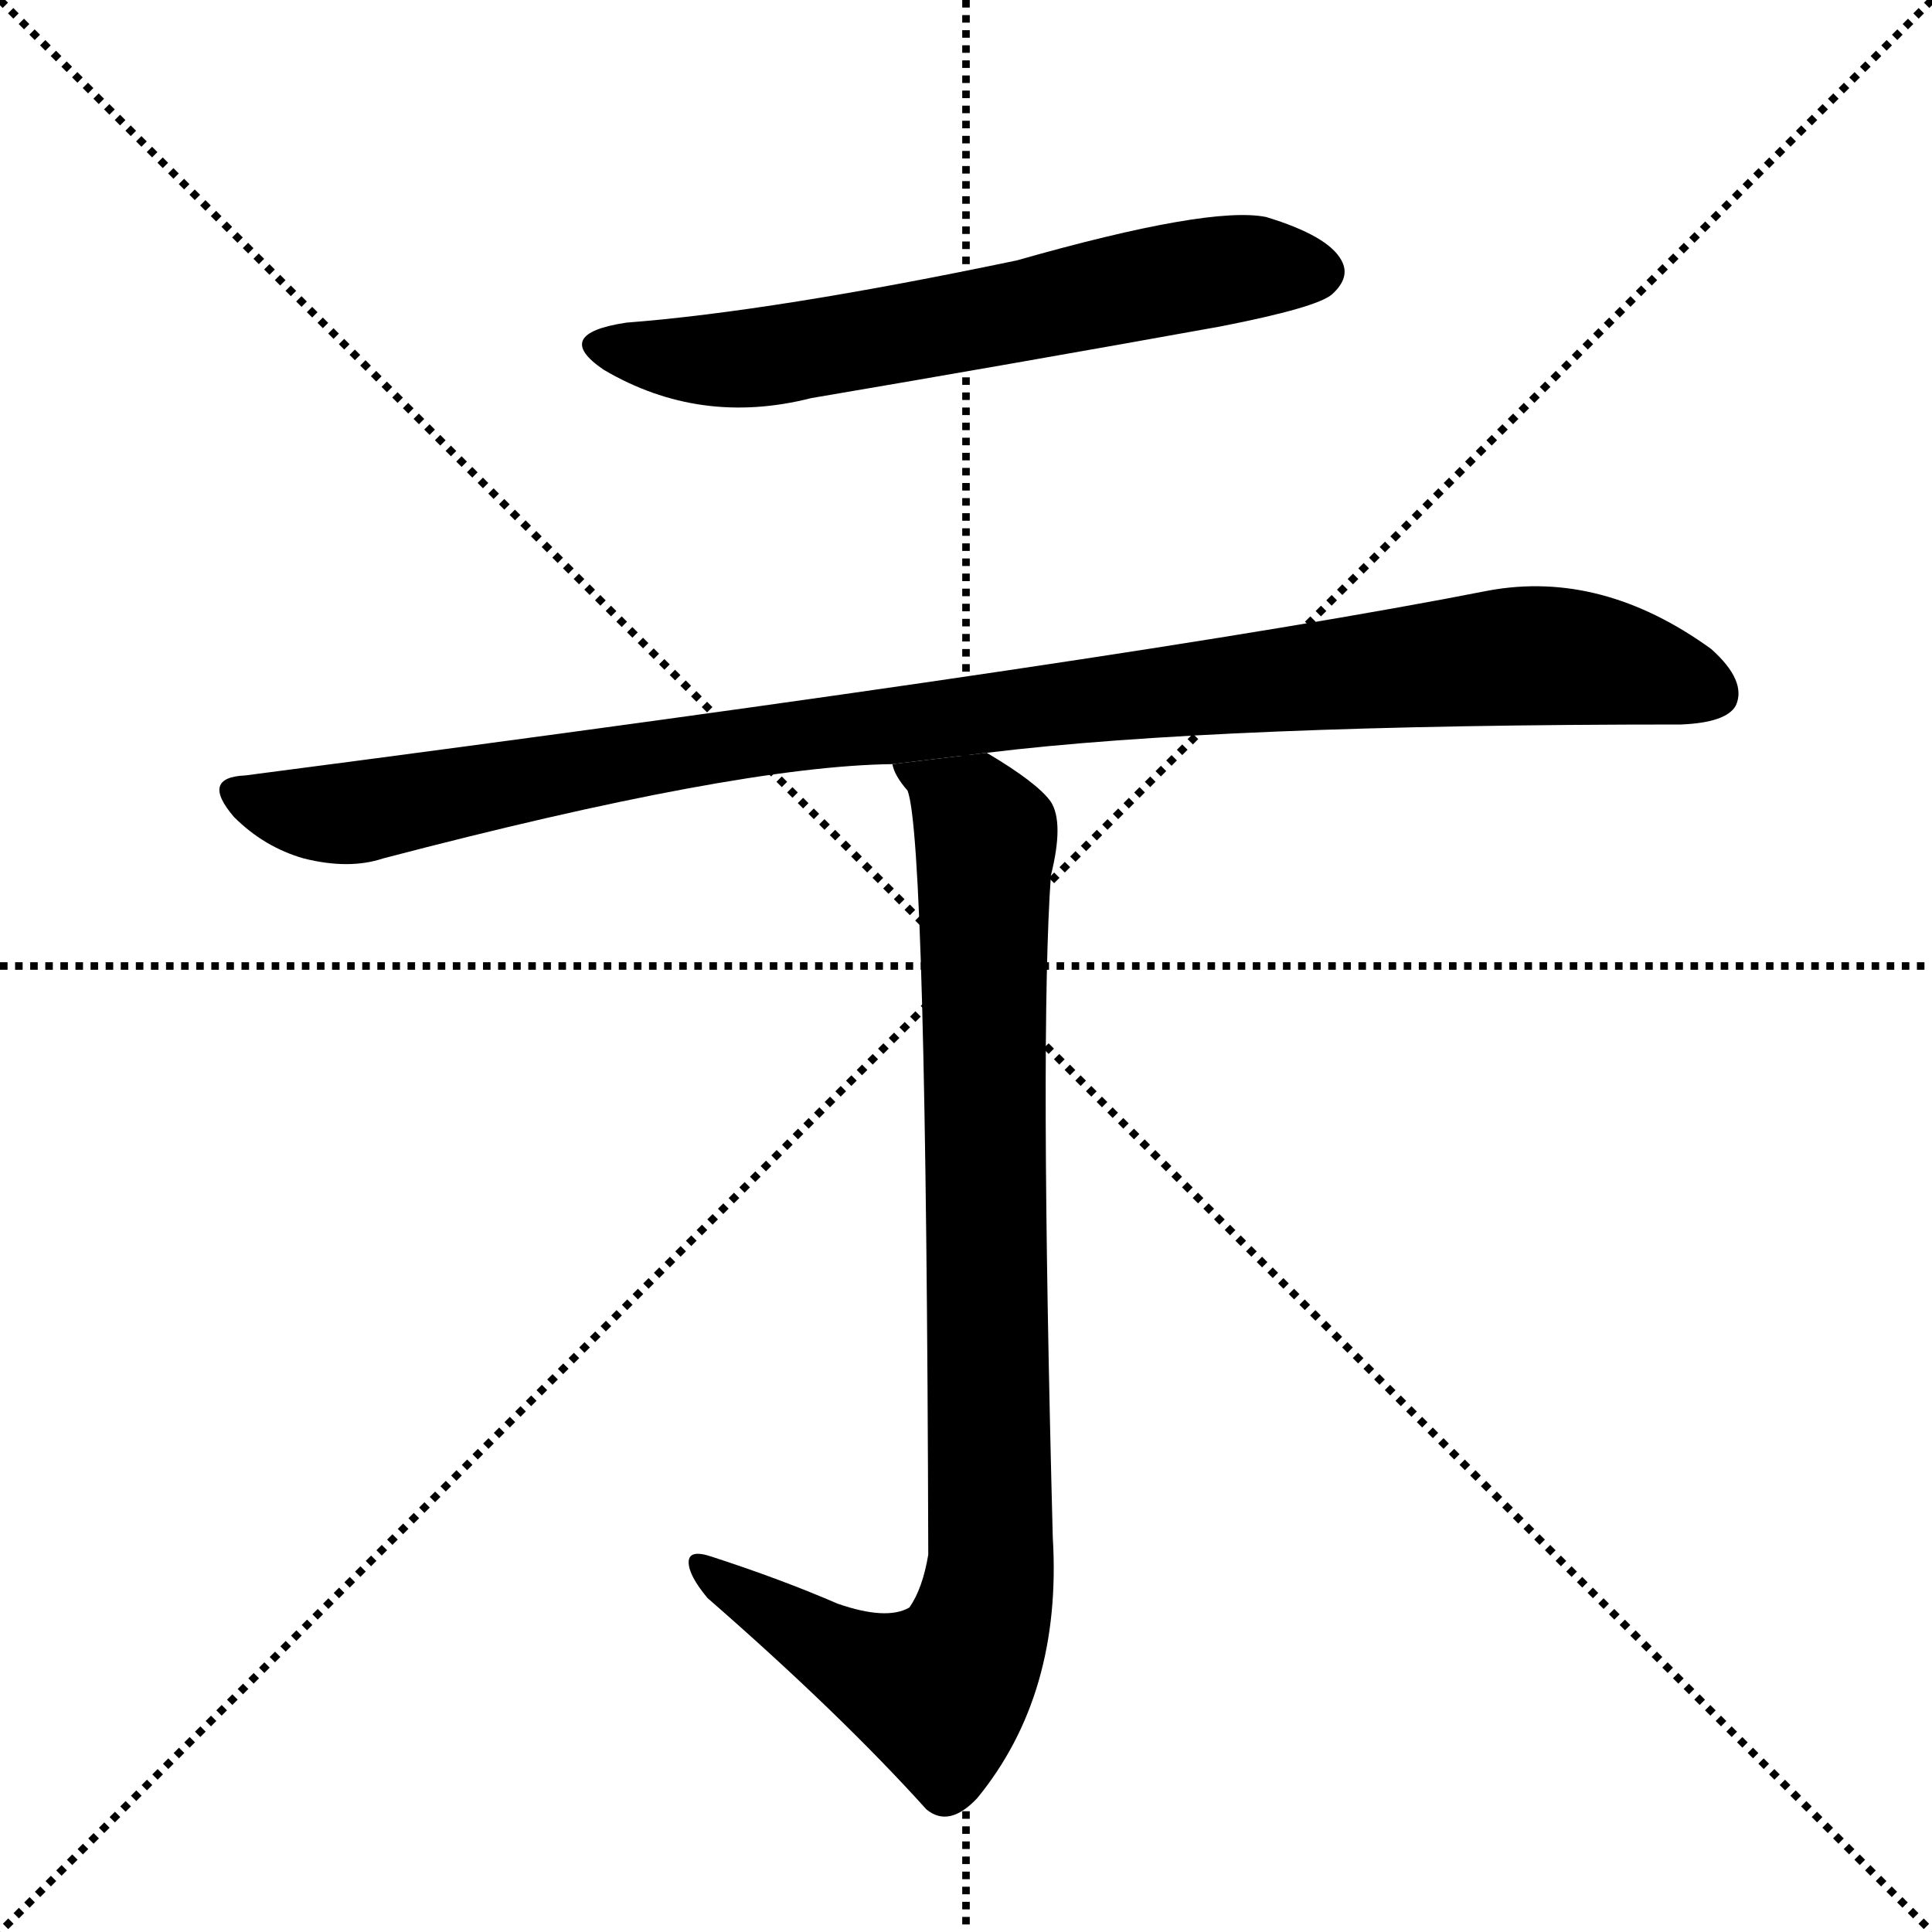 <svg version="1.1" viewBox="0 0 1024 1024" xmlns="http://www.w3.org/2000/svg">
  <g stroke="black" stroke-dasharray="1,1" stroke-width="1" transform="scale(4, 4)">
    <line x1="0" y1="0" x2="256" y2="256"></line>
    <line x1="256" y1="0" x2="0" y2="256"></line>
    <line x1="128" y1="0" x2="128" y2="256"></line>
    <line x1="0" y1="128" x2="256" y2="128"></line>
  </g>
  <g transform="scale(1, -1) translate(0, -900)">
    <style type="text/css">
      
        @keyframes keyframes0 {
          from {
            stroke: blue;
            stroke-dashoffset: 637;
            stroke-width: 128;
          }
          67% {
            animation-timing-function: step-end;
            stroke: blue;
            stroke-dashoffset: 0;
            stroke-width: 128;
          }
          to {
            stroke: black;
            stroke-width: 1024;
          }
        }
        #make-me-a-hanzi-animation-0 {
          animation: keyframes0 0.768s both;
          animation-delay: 0s;
          animation-timing-function: linear;
        }
      
        @keyframes keyframes1 {
          from {
            stroke: blue;
            stroke-dashoffset: 1046;
            stroke-width: 128;
          }
          77% {
            animation-timing-function: step-end;
            stroke: blue;
            stroke-dashoffset: 0;
            stroke-width: 128;
          }
          to {
            stroke: black;
            stroke-width: 1024;
          }
        }
        #make-me-a-hanzi-animation-1 {
          animation: keyframes1 1.101s both;
          animation-delay: 0.768s;
          animation-timing-function: linear;
        }
      
        @keyframes keyframes2 {
          from {
            stroke: blue;
            stroke-dashoffset: 918;
            stroke-width: 128;
          }
          75% {
            animation-timing-function: step-end;
            stroke: blue;
            stroke-dashoffset: 0;
            stroke-width: 128;
          }
          to {
            stroke: black;
            stroke-width: 1024;
          }
        }
        #make-me-a-hanzi-animation-2 {
          animation: keyframes2 0.997s both;
          animation-delay: 1.87s;
          animation-timing-function: linear;
        }
      
    </style>
    
      <path d="M 332 729 Q 292 723 320 704 Q 371 674 430 689 Q 536 707 647 727 Q 698 737 706 744 Q 716 753 711 762 Q 704 775 671 785 Q 641 791 539 762 Q 410 735 332 729 Z" fill="black"></path>
    
      <path d="M 523 501 Q 646 516 891 516 Q 915 517 920 526 Q 926 539 907 556 Q 849 598 789 587 Q 606 551 130 489 Q 106 488 124 467 Q 140 451 161 445 Q 185 439 203 445 Q 390 494 473 495 L 523 501 Z" fill="black"></path>
    
      <path d="M 444 50 Q 414 63 377 75 Q 365 79 365 72 Q 365 65 375 53 Q 445 -8 491 -59 Q 503 -69 518 -53 Q 563 2 558 85 Q 551 352 557 436 Q 564 464 557 475 Q 550 485 523 501 L 473 495 Q 474 489 481 481 Q 491 456 492 76 Q 489 58 482 48 Q 470 41 444 50 Z" fill="black"></path>
    
    
      <clipPath id="make-me-a-hanzi-clip-0">
        <path d="M 332 729 Q 292 723 320 704 Q 371 674 430 689 Q 536 707 647 727 Q 698 737 706 744 Q 716 753 711 762 Q 704 775 671 785 Q 641 791 539 762 Q 410 735 332 729 Z"></path>
      </clipPath>
      <path clip-path="url(#make-me-a-hanzi-clip-0)" d="M 323 718 L 363 709 L 403 710 L 640 756 L 699 756" fill="none" id="make-me-a-hanzi-animation-0" stroke-dasharray="509 1018" stroke-linecap="round"></path>
    
      <clipPath id="make-me-a-hanzi-clip-1">
        <path d="M 523 501 Q 646 516 891 516 Q 915 517 920 526 Q 926 539 907 556 Q 849 598 789 587 Q 606 551 130 489 Q 106 488 124 467 Q 140 451 161 445 Q 185 439 203 445 Q 390 494 473 495 L 523 501 Z"></path>
      </clipPath>
      <path clip-path="url(#make-me-a-hanzi-clip-1)" d="M 127 478 L 183 469 L 408 509 L 812 553 L 872 545 L 908 532" fill="none" id="make-me-a-hanzi-animation-1" stroke-dasharray="918 1836" stroke-linecap="round"></path>
    
      <clipPath id="make-me-a-hanzi-clip-2">
        <path d="M 444 50 Q 414 63 377 75 Q 365 79 365 72 Q 365 65 375 53 Q 445 -8 491 -59 Q 503 -69 518 -53 Q 563 2 558 85 Q 551 352 557 436 Q 564 464 557 475 Q 550 485 523 501 L 473 495 Q 474 489 481 481 Q 491 456 492 76 Q 489 58 482 48 Q 470 41 444 50 Z"></path>
      </clipPath>
      <path clip-path="url(#make-me-a-hanzi-clip-2)" d="M 479 494 L 512 471 L 522 457 L 526 75 L 521 45 L 512 20 L 498 3 L 459 16 L 372 70" fill="none" id="make-me-a-hanzi-animation-2" stroke-dasharray="790 1580" stroke-linecap="round"></path>
    
  </g>
</svg>
